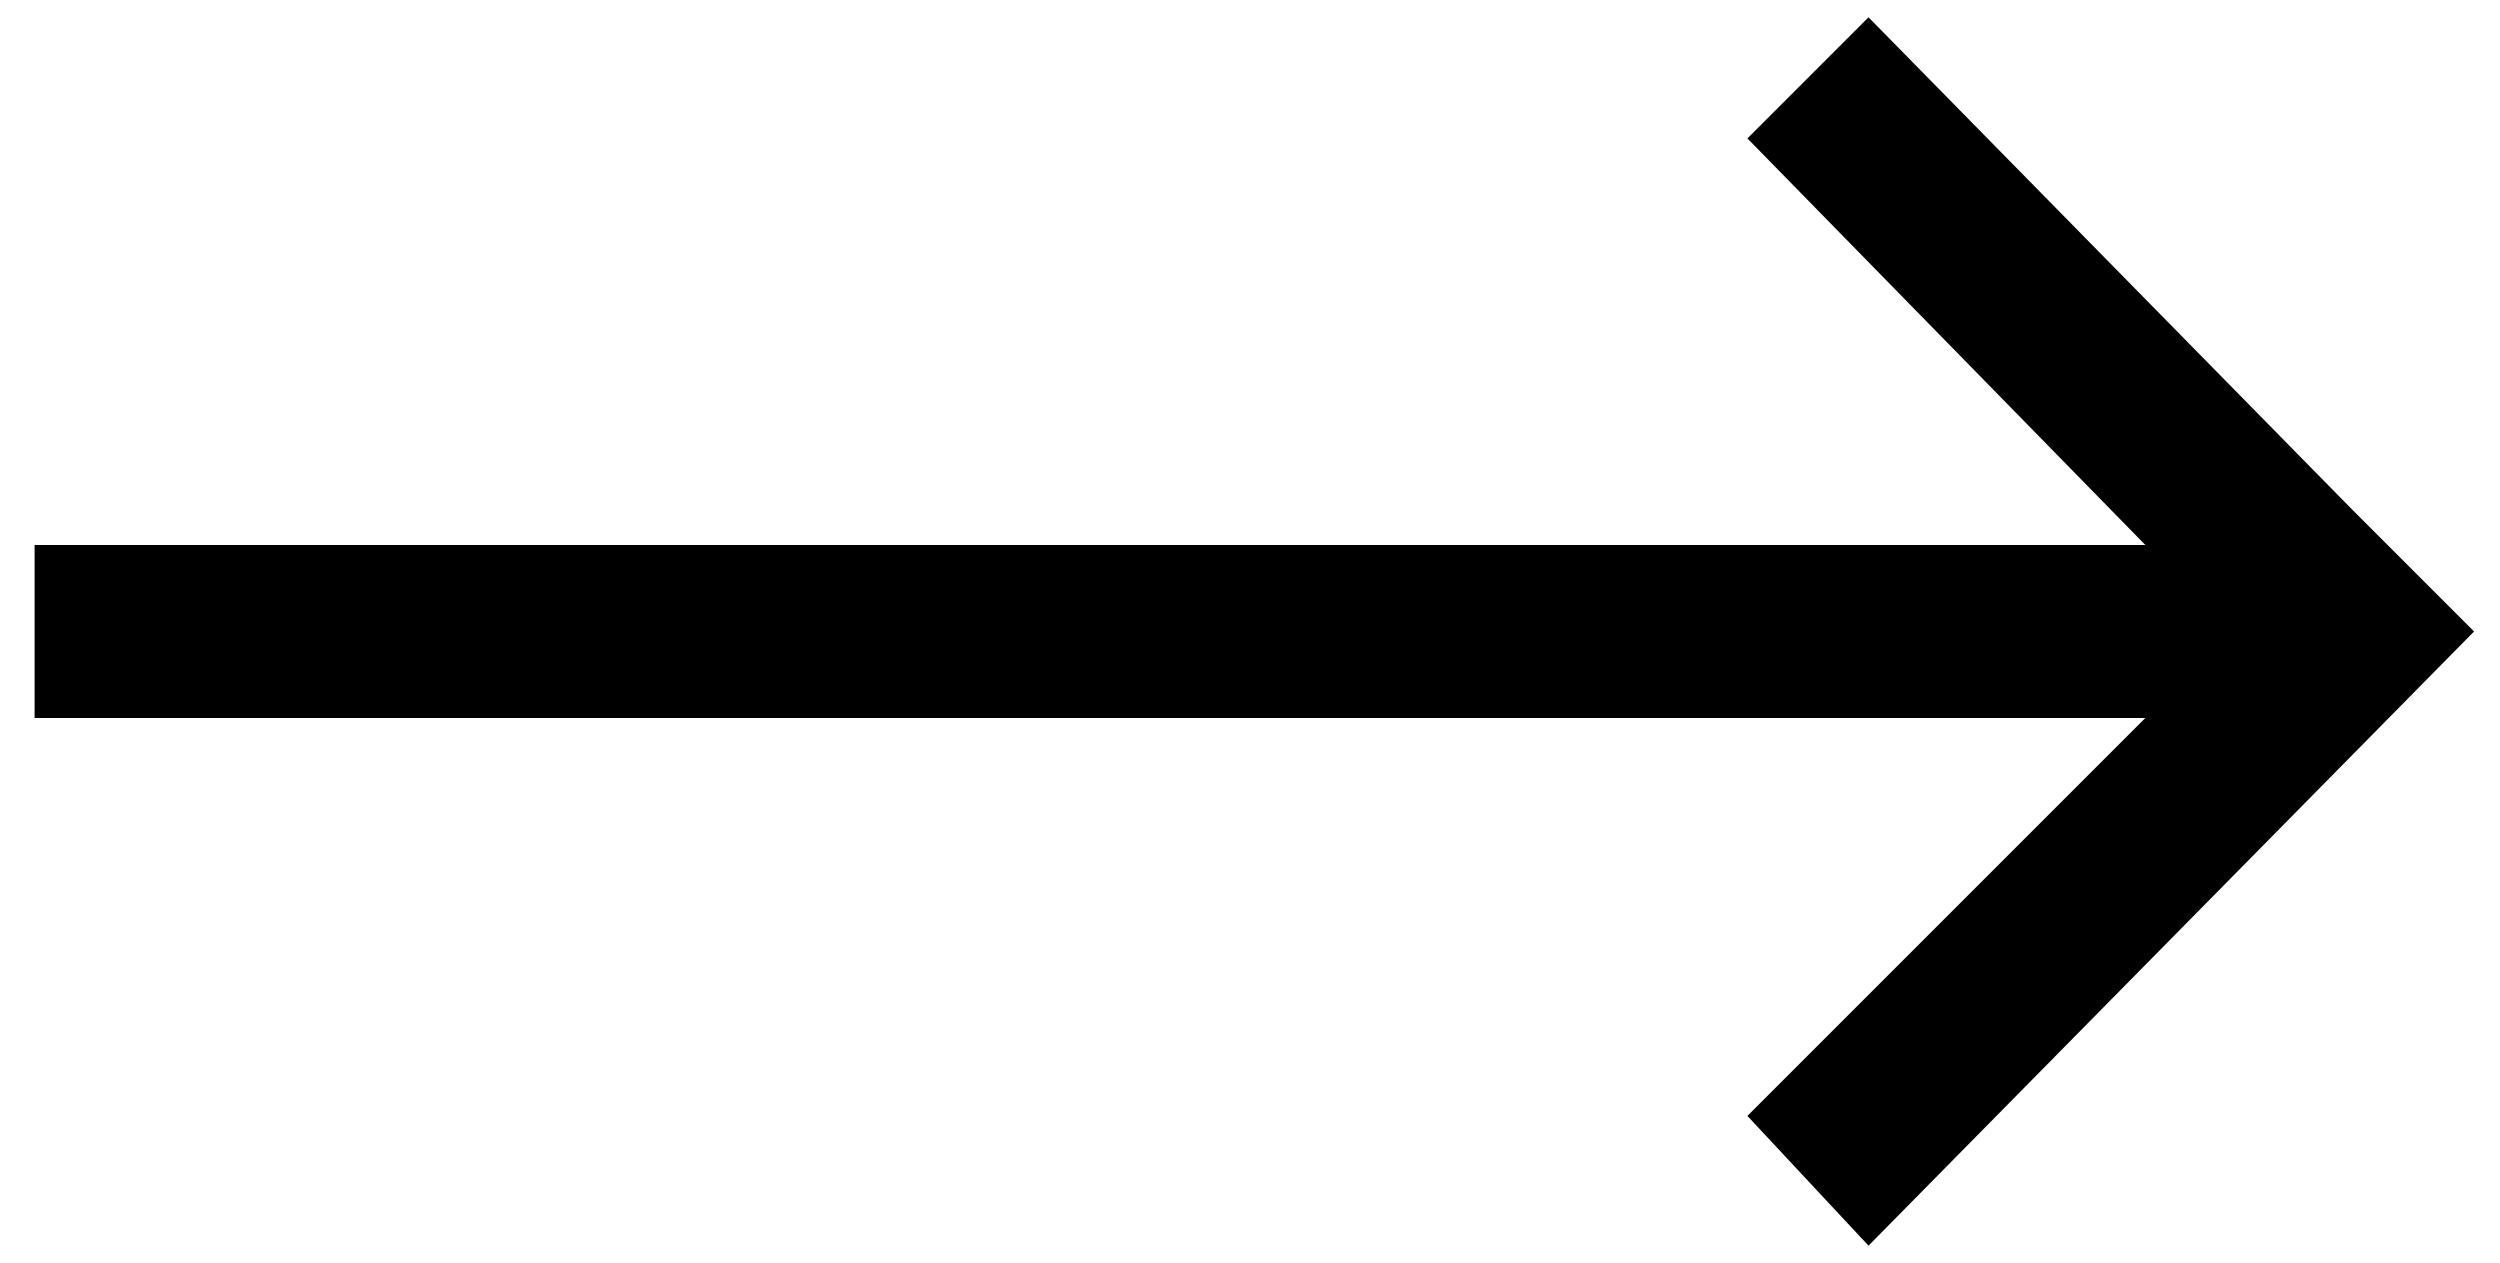 <svg xmlns="http://www.w3.org/2000/svg" xmlns:xlink="http://www.w3.org/1999/xlink" x="0px" y="0px" viewBox="0 0 28.9 14.6">
<polygon class="st0" points="27.2,5.9 27.2,5.9 21.6,0.2 20.2,1.6 24.8,6.3 0.4,6.3 0.4,8.3 24.8,8.3 20.2,12.9 21.6,14.4 28.6,7.3
	"/>
</svg>

